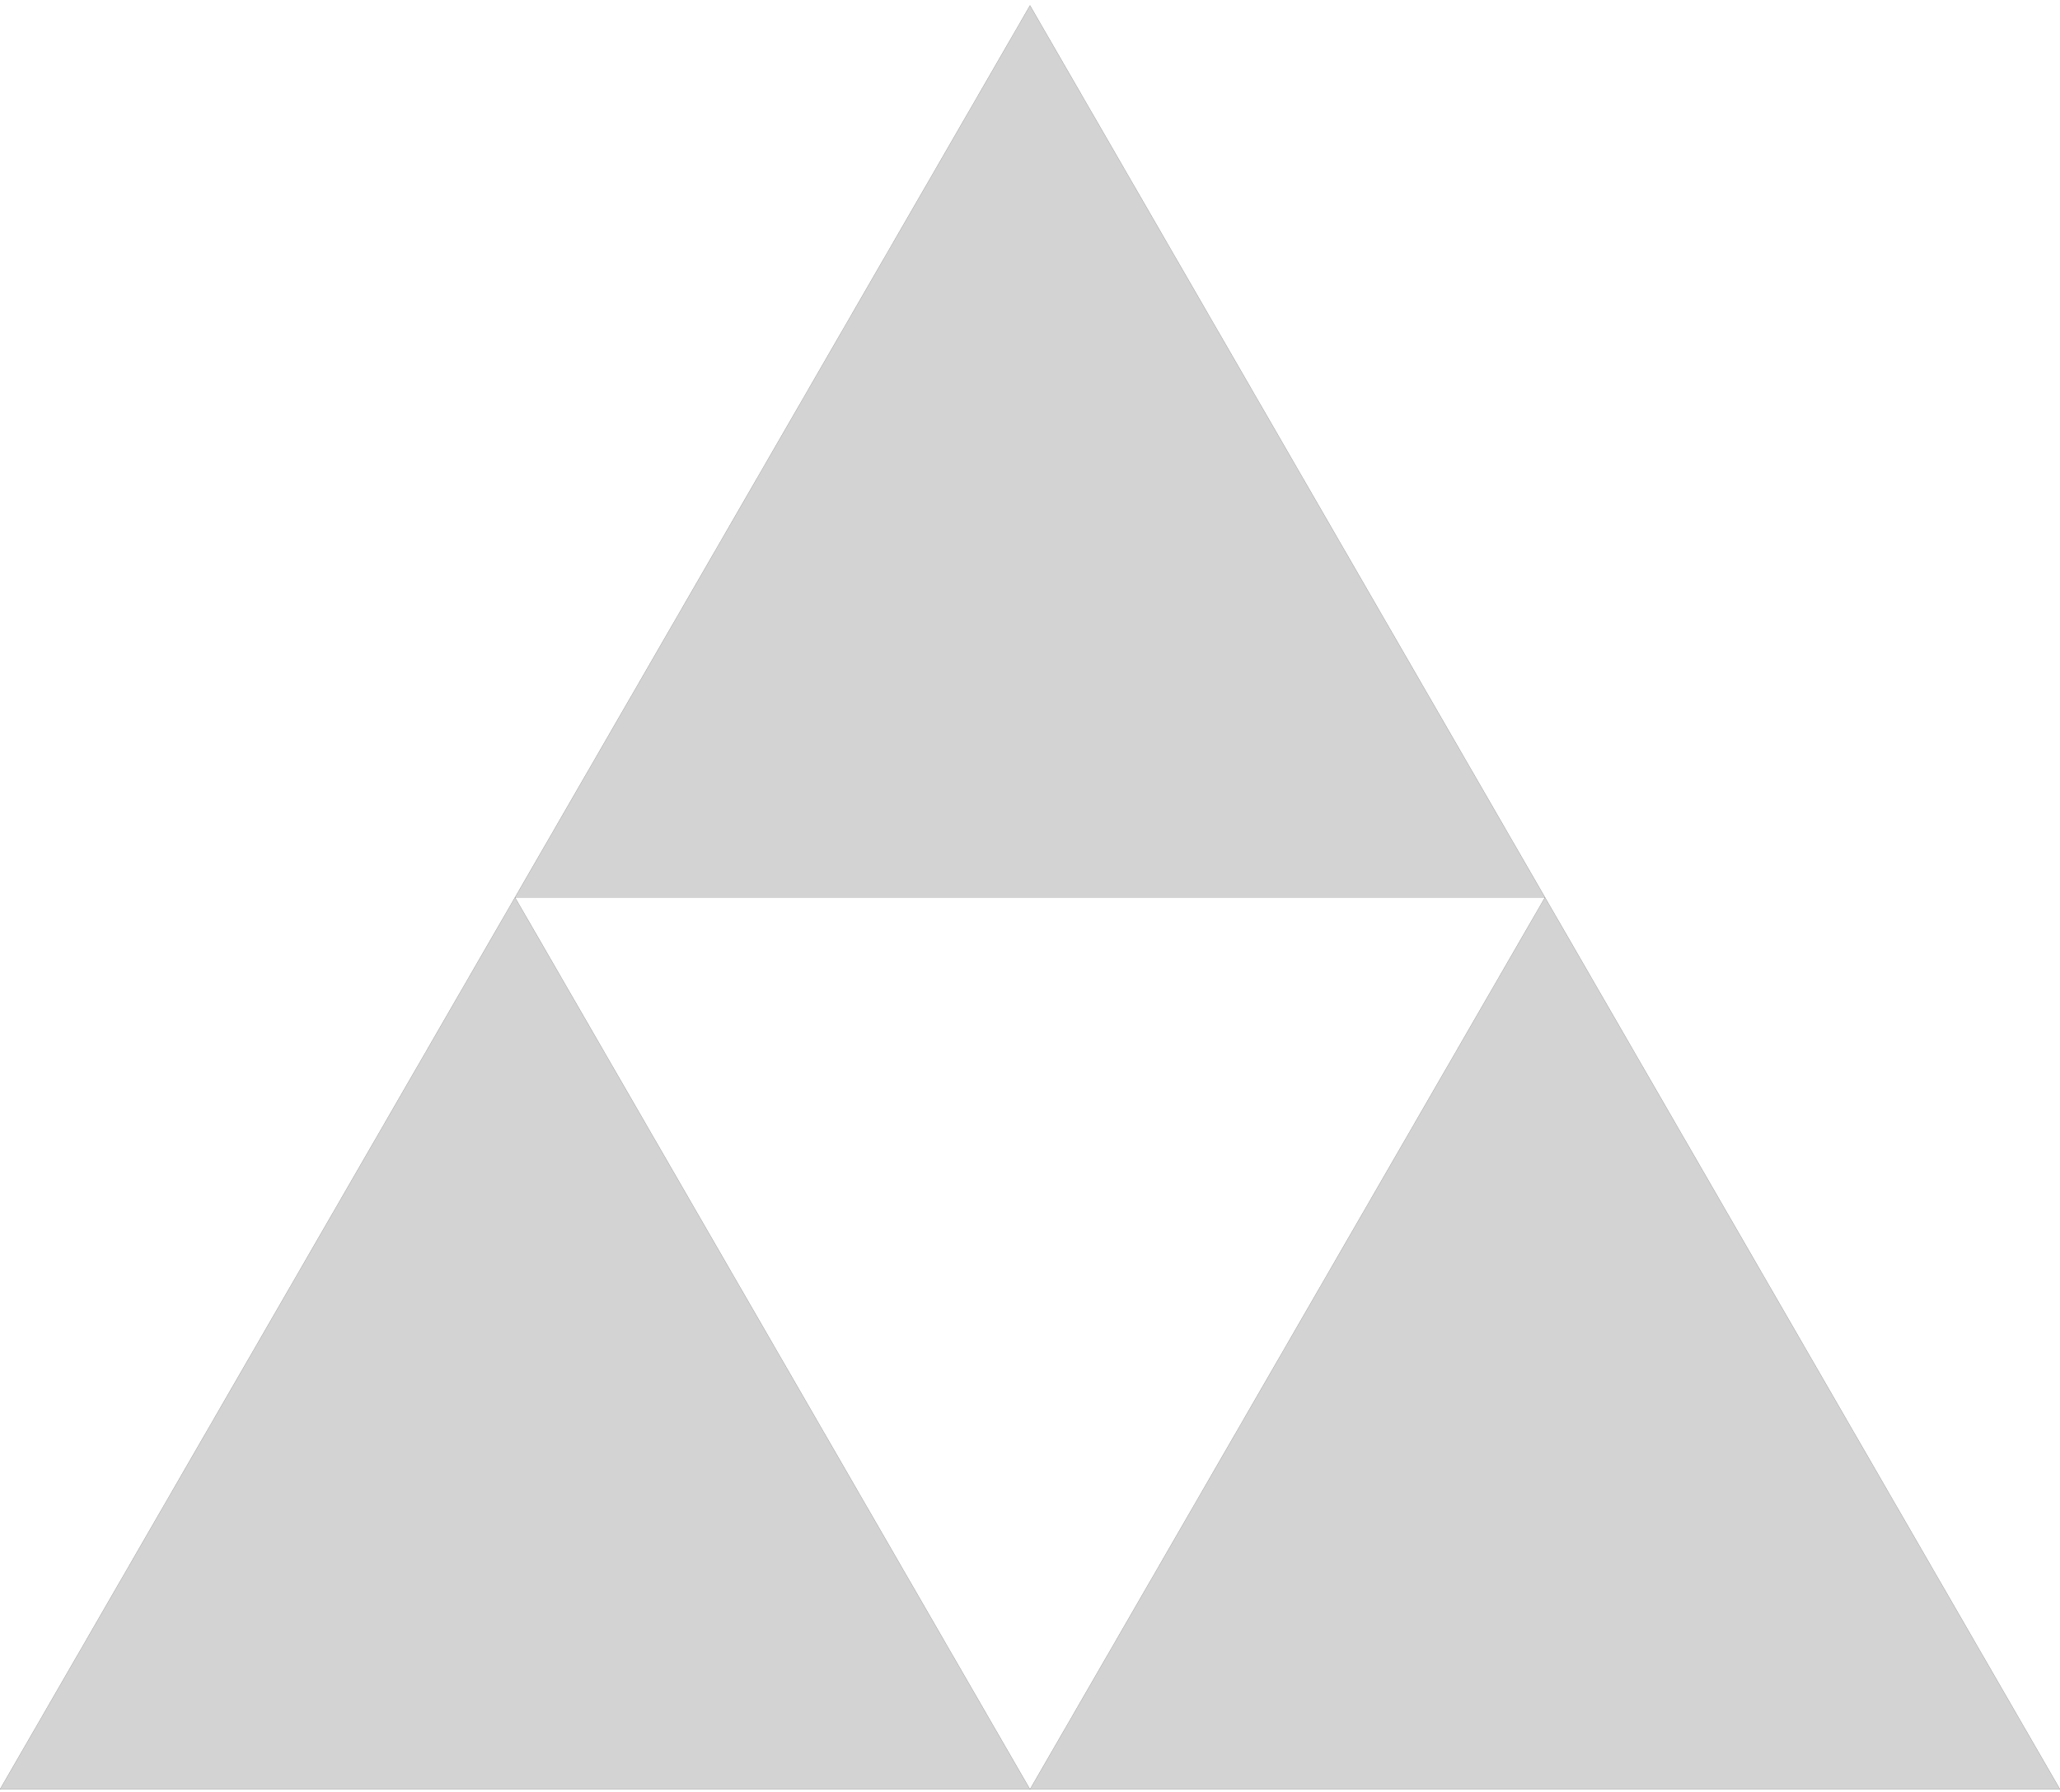 <?xml version="1.0" standalone="no"?>
<!DOCTYPE svg PUBLIC "-//W3C//DTD SVG 1.1//EN" "http://www.w3.org/Graphics/SVG/1.1/DTD/svg11.dtd">
<svg width="100mm" height="87mm" viewBox="-50 -58 100 87" xmlns="http://www.w3.org/2000/svg" version="1.1">
<title>OpenSCAD Model</title>
<path d="
M -25,-14.434 L -50,28.867 L 0,28.867 z
M 0,-57.735 L -25,-14.434 L 25,-14.434 z
M 25,-14.434 L 0,28.867 L 50,28.867 z
" stroke="black" fill="lightgray" stroke-width=".005"/>
</svg>
